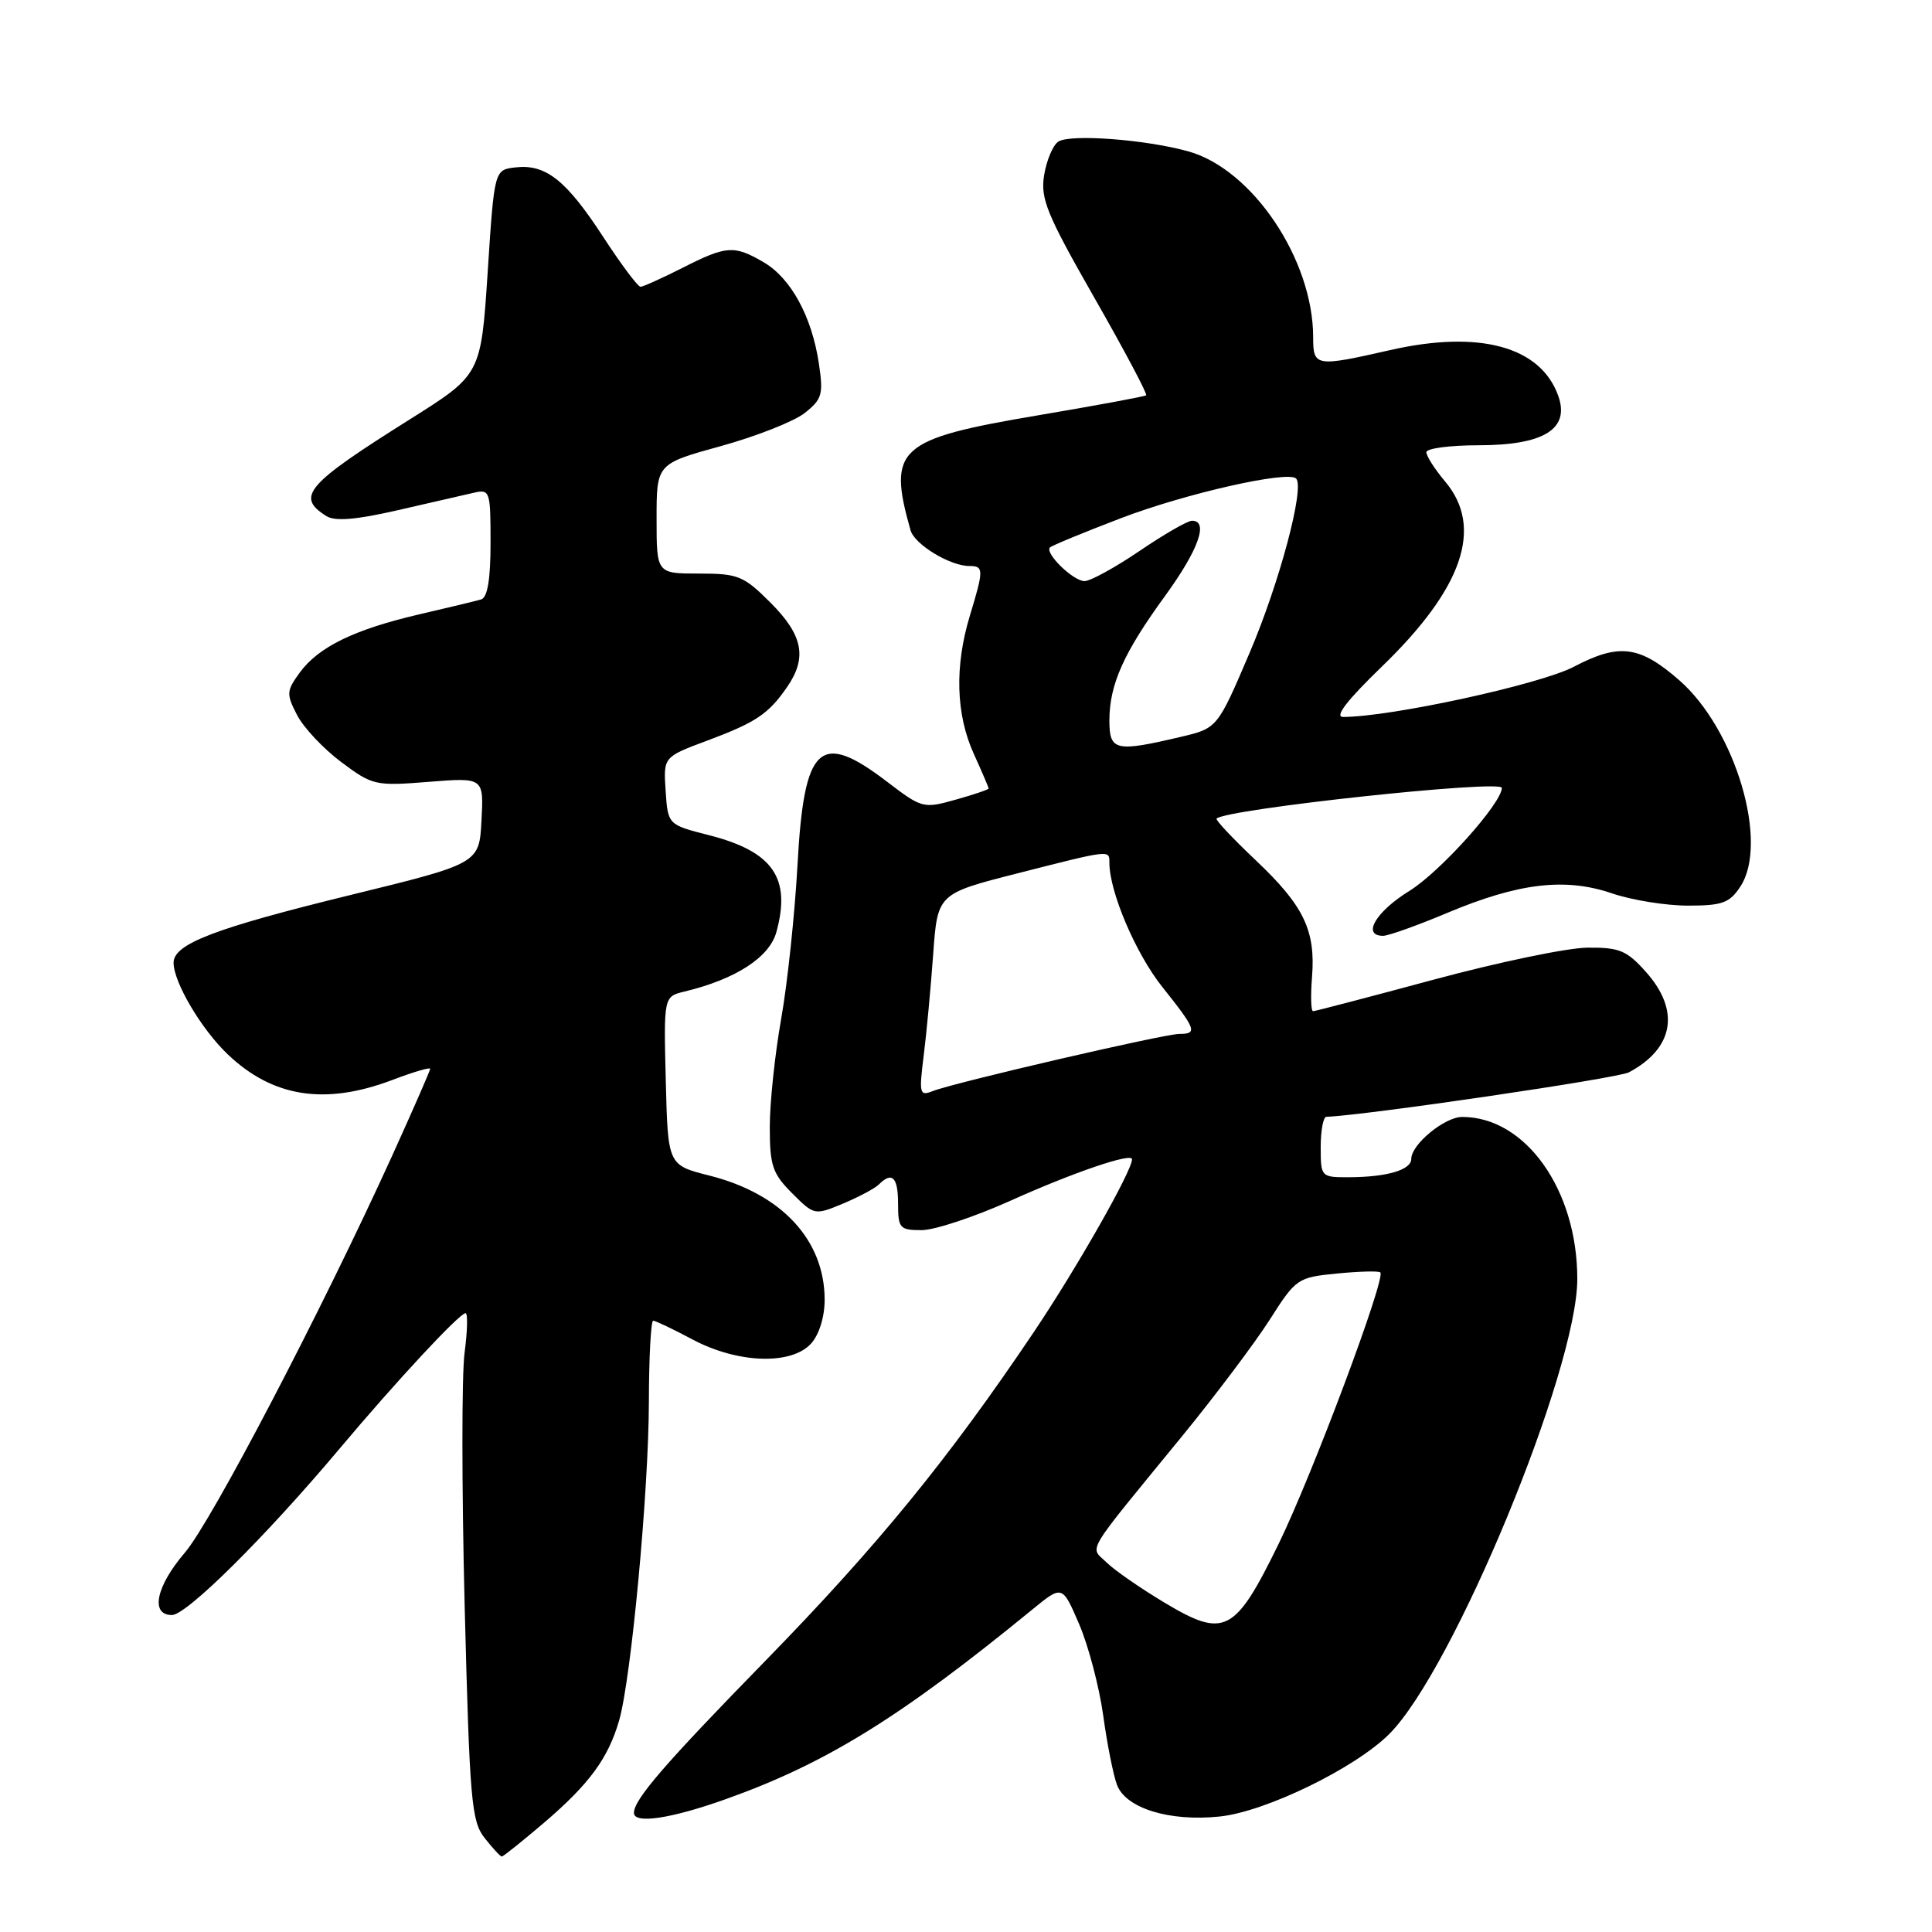 <?xml version="1.0" encoding="UTF-8" standalone="no"?>
<!DOCTYPE svg PUBLIC "-//W3C//DTD SVG 1.1//EN" "http://www.w3.org/Graphics/SVG/1.1/DTD/svg11.dtd" >
<svg xmlns="http://www.w3.org/2000/svg" xmlns:xlink="http://www.w3.org/1999/xlink" version="1.1" viewBox="0 0 256 256">
 <g >
 <path fill="currentColor"
d=" M 72.09 241.52 C 78.07 236.41 80.57 233.01 82.03 228.00 C 83.63 222.50 85.96 197.58 85.98 185.75 C 85.99 179.84 86.25 175.00 86.55 175.00 C 86.85 175.00 89.20 176.12 91.79 177.50 C 97.75 180.67 104.87 180.91 107.48 178.02 C 108.54 176.85 109.27 174.49 109.27 172.23 C 109.27 164.33 103.58 158.18 94.00 155.77 C 88.50 154.38 88.50 154.38 88.22 143.22 C 87.94 132.05 87.94 132.05 90.72 131.38 C 97.46 129.76 101.95 126.86 102.87 123.52 C 104.85 116.34 102.42 112.83 93.96 110.67 C 88.50 109.28 88.50 109.28 88.20 104.79 C 87.90 100.30 87.90 100.30 93.70 98.14 C 100.17 95.72 101.82 94.62 104.30 91.03 C 106.98 87.13 106.40 84.17 102.12 79.88 C 98.53 76.29 97.81 76.00 92.62 76.00 C 87.00 76.00 87.00 76.00 87.00 68.73 C 87.00 61.46 87.00 61.46 95.52 59.11 C 100.20 57.82 105.19 55.85 106.61 54.74 C 108.94 52.90 109.12 52.27 108.50 48.13 C 107.56 41.92 104.80 36.86 101.19 34.75 C 97.27 32.46 96.27 32.53 90.42 35.50 C 87.71 36.87 85.22 37.99 84.87 38.00 C 84.52 38.00 82.30 35.03 79.94 31.41 C 75.03 23.87 72.32 21.72 68.31 22.18 C 65.50 22.50 65.50 22.50 64.62 36.07 C 63.73 49.64 63.73 49.64 54.30 55.57 C 40.55 64.21 39.16 65.81 43.24 68.38 C 44.38 69.10 47.14 68.88 52.68 67.61 C 56.98 66.62 61.51 65.58 62.75 65.30 C 64.92 64.80 65.00 65.03 65.00 71.92 C 65.00 76.77 64.60 79.18 63.75 79.43 C 63.06 79.63 59.38 80.52 55.57 81.40 C 46.97 83.40 42.20 85.72 39.72 89.12 C 37.95 91.55 37.92 91.95 39.37 94.76 C 40.23 96.42 42.86 99.22 45.22 100.98 C 49.36 104.08 49.74 104.16 56.80 103.60 C 64.10 103.02 64.10 103.02 63.80 108.72 C 63.50 114.42 63.50 114.42 46.41 118.60 C 28.40 123.01 23.00 125.08 23.00 127.57 C 23.00 130.14 26.66 136.35 30.16 139.69 C 36.14 145.40 43.07 146.48 51.99 143.10 C 54.75 142.05 57.00 141.39 57.00 141.62 C 57.00 141.86 54.70 147.11 51.90 153.28 C 42.60 173.71 28.03 201.61 24.49 205.74 C 20.67 210.20 19.88 214.00 22.78 214.00 C 24.73 214.00 35.16 203.65 44.96 192.00 C 52.48 183.04 60.89 174.00 61.69 174.00 C 62.00 174.00 61.94 176.36 61.56 179.25 C 61.17 182.14 61.18 197.23 61.57 212.80 C 62.23 238.60 62.46 241.32 64.22 243.55 C 65.28 244.90 66.30 246.00 66.49 246.00 C 66.68 246.00 69.20 243.98 72.09 241.52 Z  M 96.19 238.39 C 109.46 233.66 119.35 227.54 136.80 213.26 C 140.76 210.02 140.76 210.02 142.99 215.20 C 144.21 218.04 145.65 223.49 146.18 227.30 C 146.70 231.11 147.53 235.26 148.01 236.51 C 149.18 239.61 154.95 241.39 161.60 240.70 C 167.68 240.07 179.55 234.30 184.09 229.76 C 192.58 221.27 209.00 181.53 209.00 169.47 C 209.00 157.65 202.14 148.00 193.75 148.00 C 191.42 148.00 187.00 151.64 187.00 153.56 C 187.00 155.02 183.80 155.97 178.75 155.99 C 175.04 156.00 175.00 155.96 175.00 152.00 C 175.00 149.80 175.34 147.99 175.75 147.98 C 180.84 147.81 214.35 142.88 215.84 142.09 C 221.82 138.89 222.66 133.89 218.09 128.78 C 215.55 125.93 214.57 125.53 210.34 125.57 C 207.68 125.59 198.53 127.50 190.00 129.80 C 181.47 132.10 174.27 133.98 173.99 133.99 C 173.71 133.99 173.65 131.96 173.85 129.46 C 174.34 123.28 172.76 120.00 166.34 113.94 C 163.34 111.10 161.03 108.64 161.20 108.47 C 162.46 107.20 199.00 103.27 199.00 104.40 C 199.00 106.42 190.81 115.55 186.75 118.05 C 182.30 120.80 180.42 124.00 183.27 124.00 C 183.97 124.00 187.81 122.63 191.80 120.95 C 201.21 117.00 207.39 116.26 213.58 118.37 C 216.21 119.27 220.74 120.00 223.66 120.00 C 228.22 120.00 229.18 119.65 230.61 117.47 C 234.41 111.68 229.98 96.70 222.55 90.17 C 217.28 85.55 214.56 85.19 208.56 88.34 C 204.10 90.69 184.27 95.00 177.97 95.00 C 176.78 95.00 178.48 92.80 183.08 88.35 C 193.84 77.96 196.61 69.89 191.50 63.82 C 190.12 62.18 189.00 60.43 189.00 59.92 C 189.00 59.42 192.10 59.00 195.89 59.00 C 204.57 59.00 208.04 56.85 206.48 52.46 C 204.15 45.91 196.02 43.70 184.20 46.39 C 174.30 48.64 174.00 48.59 174.00 44.68 C 174.00 34.42 165.98 22.46 157.50 20.07 C 151.85 18.48 141.74 17.72 140.21 18.78 C 139.51 19.26 138.67 21.26 138.35 23.22 C 137.85 26.33 138.70 28.40 145.00 39.44 C 148.98 46.40 152.07 52.23 151.87 52.38 C 151.67 52.54 145.20 53.74 137.50 55.04 C 118.93 58.18 117.58 59.40 120.65 70.26 C 121.18 72.14 125.88 75.00 128.45 75.00 C 130.36 75.00 130.37 75.47 128.51 81.59 C 126.48 88.28 126.66 94.65 129.02 99.86 C 130.11 102.26 131.00 104.34 131.00 104.48 C 131.00 104.62 129.03 105.29 126.63 105.96 C 122.36 107.16 122.16 107.11 117.55 103.59 C 108.60 96.75 106.54 98.66 105.67 114.66 C 105.31 121.17 104.34 130.32 103.51 135.00 C 102.68 139.68 102.00 146.12 102.00 149.33 C 102.00 154.45 102.36 155.51 104.96 158.11 C 107.89 161.04 107.94 161.05 111.71 159.48 C 113.79 158.61 115.93 157.47 116.45 156.95 C 118.21 155.19 119.00 155.98 119.00 159.50 C 119.00 162.75 119.22 163.00 122.12 163.00 C 123.83 163.00 129.12 161.25 133.87 159.11 C 142.25 155.34 150.00 152.70 150.00 153.61 C 150.00 155.16 142.71 167.98 137.01 176.47 C 125.68 193.32 116.27 204.84 101.48 220.00 C 88.07 233.73 84.00 238.44 84.00 240.22 C 84.00 241.72 88.94 240.98 96.19 238.39 Z  M 154.34 212.38 C 151.13 210.46 147.65 208.05 146.61 207.02 C 144.40 204.85 143.48 206.38 156.58 190.37 C 161.02 184.94 166.26 177.97 168.23 174.89 C 171.72 169.41 171.93 169.26 177.15 168.75 C 180.09 168.46 182.68 168.39 182.90 168.60 C 183.67 169.32 173.85 195.53 169.41 204.60 C 163.64 216.40 162.25 217.12 154.34 212.38 Z  M 122.39 139.91 C 122.77 136.94 123.33 130.88 123.65 126.46 C 124.23 118.42 124.23 118.42 134.87 115.71 C 147.20 112.57 147.00 112.59 147.00 114.32 C 147.00 118.17 150.48 126.34 154.00 130.76 C 158.51 136.42 158.72 137.00 156.25 137.00 C 154.23 137.01 126.44 143.45 123.61 144.57 C 121.85 145.27 121.76 144.95 122.39 139.91 Z  M 147.00 95.47 C 147.00 90.72 148.89 86.49 154.40 78.93 C 158.81 72.86 160.19 69.00 157.95 69.00 C 157.36 69.00 154.24 70.80 151.00 73.00 C 147.76 75.20 144.48 77.00 143.71 77.00 C 142.20 77.00 138.39 73.28 139.13 72.54 C 139.38 72.29 143.61 70.54 148.54 68.66 C 157.05 65.40 170.66 62.32 171.74 63.41 C 172.91 64.58 169.54 77.23 165.58 86.50 C 161.31 96.50 161.31 96.50 156.41 97.65 C 147.80 99.68 147.00 99.49 147.00 95.47 Z "/>
</g>
</svg>